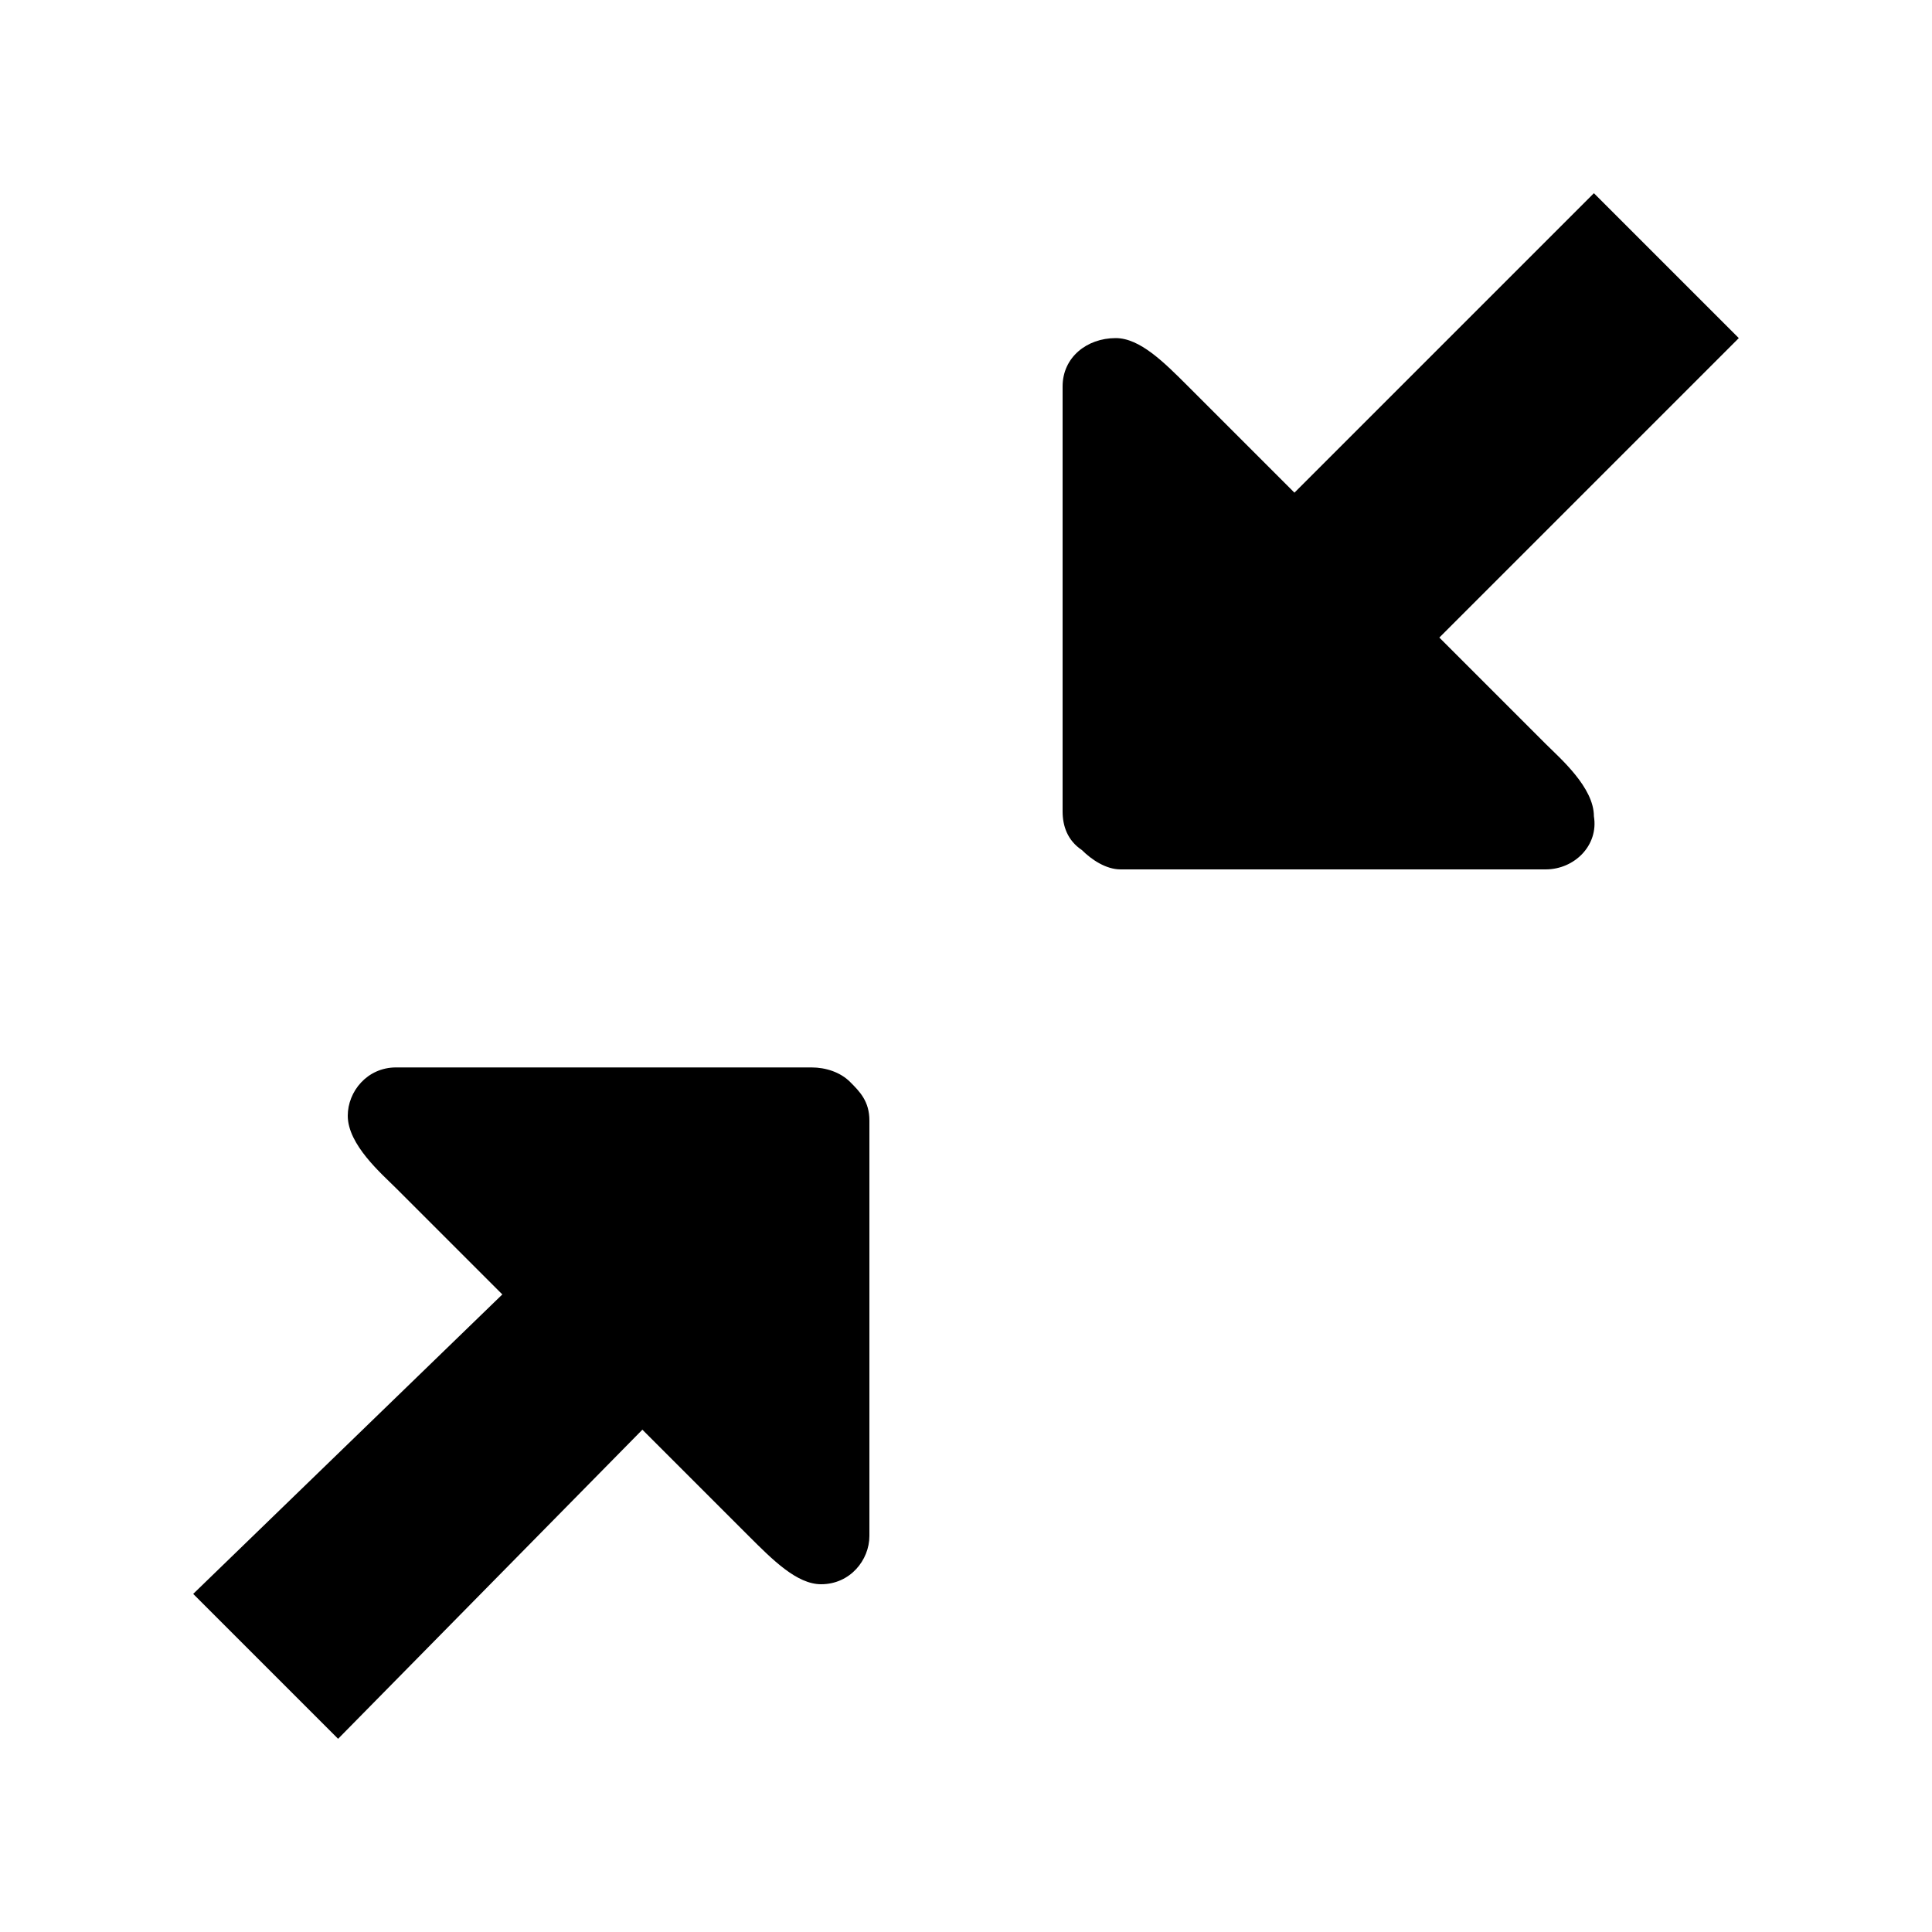 <?xml version="1.0" standalone="no"?><!DOCTYPE svg PUBLIC "-//W3C//DTD SVG 1.1//EN" "http://www.w3.org/Graphics/SVG/1.1/DTD/svg11.dtd"><svg t="1537954197274" class="icon" style="" viewBox="0 0 1024 1024" version="1.1" xmlns="http://www.w3.org/2000/svg" p-id="28379" xmlns:xlink="http://www.w3.org/1999/xlink" width="64" height="64"><defs><style type="text/css"></style></defs><path d="M450.56 573.44c-5.12-5.12-12.8-7.68-20.48-7.68l-220.16 0c-15.36 0-25.6 12.8-25.6 25.6 0 15.36 17.92 30.72 25.6 38.4l56.32 56.32L102.4 844.8l76.8 76.8 161.28-163.84 56.32 56.32c12.8 12.8 25.6 25.6 38.4 25.6 15.36 0 25.6-12.8 25.6-25.6l0-220.16C460.8 583.68 455.68 578.56 450.56 573.44zM762.88 337.92 921.6 179.2l-76.8-76.8-158.72 158.72L629.76 204.8c-12.8-12.8-25.6-25.6-38.4-25.6C576 179.2 563.2 189.44 563.2 204.8l0 225.28c0 7.68 2.56 15.36 10.24 20.48 5.12 5.12 12.8 10.24 20.48 10.24l225.28 0c15.36 0 28.16-12.8 25.6-28.16 0-15.36-17.92-30.72-25.6-38.4L762.88 337.92z" p-id="28380" fill="#000000"></path></svg>